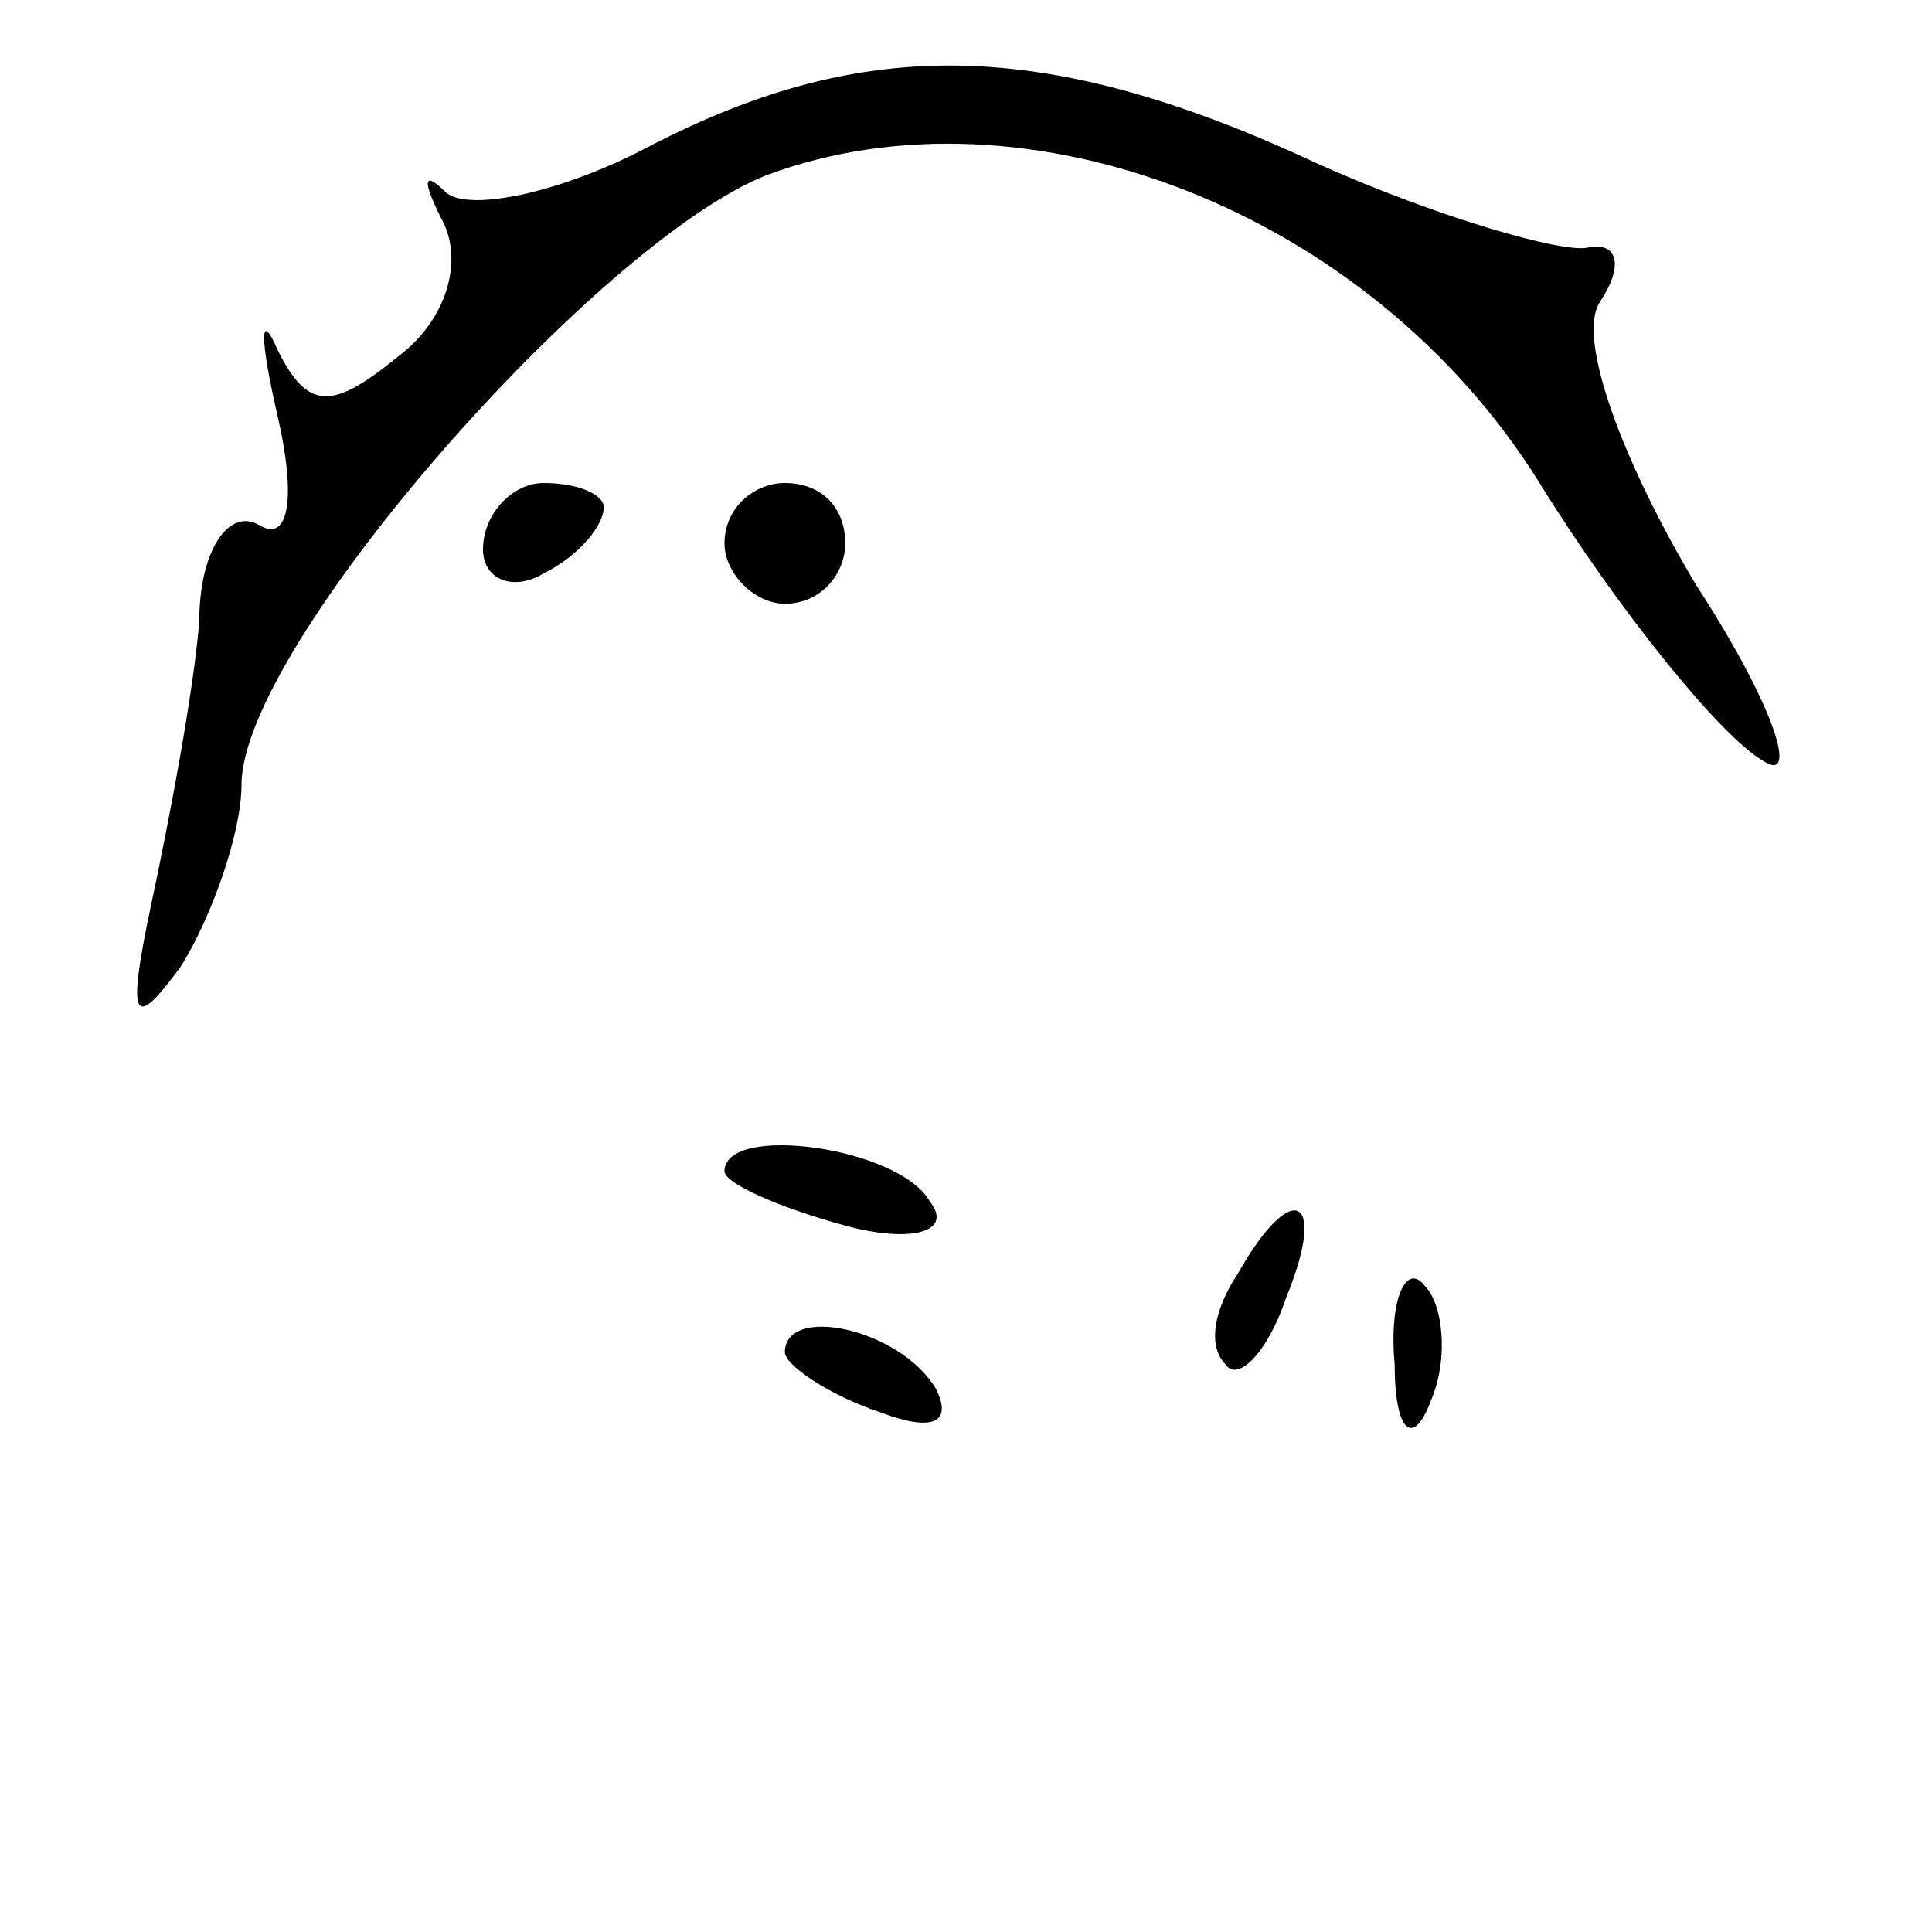 <?xml version="1.0" standalone="no"?>
<!DOCTYPE svg PUBLIC "-//W3C//DTD SVG 20010904//EN"
 "http://www.w3.org/TR/2001/REC-SVG-20010904/DTD/svg10.dtd">
<svg version="1.0" xmlns="http://www.w3.org/2000/svg"
 width="32pt" height="32pt" viewBox="0 0 32 32"
 preserveAspectRatio="xMidYMid meet">
<g transform="translate(0,32) scale(0.1,-0.1)"
fill="#000000" stroke="none">
<path fill="#000000" stroke="none" d="M108 296 c-15 -8 -30 -11 -34 -8 -4 4
-4 2 -1 -4 4 -7 1 -17 -7 -23 -11 -9 -15 -9 -20 1 -3 7 -3 2 0 -11 3 -13 2
-21 -3 -18 -5 3 -10 -4 -10 -16 -1 -12 -5 -33 -8 -47 -4 -19 -3 -21 5 -10 5 8
10 22 10 30 0 23 59 90 87 101 43 16 100 -6 128 -51 13 -21 30 -42 37 -46 6
-4 2 9 -11 29 -12 20 -20 41 -16 47 4 6 3 10 -2 9 -4 -1 -25 5 -45 14 -45 21
-75 21 -110 3z"/>
<path fill="#000000" stroke="none" d="M80 229 c0 -5 5 -7 10 -4 6 3 10 8 10
11 0 2 -4 4 -10 4 -5 0 -10 -5 -10 -11z"/>
<path fill="#000000" stroke="none" d="M120 230 c0 -5 5 -10 10 -10 6 0 10 5
10 10 0 6 -4 10 -10 10 -5 0 -10 -4 -10 -10z"/>
<path fill="#000000" stroke="none" d="M120 126 c0 -2 9 -6 20 -9 11 -3 18 -1
14 4 -5 9 -34 13 -34 5z"/>
<path fill="#000000" stroke="none" d="M205 109 c-4 -6 -5 -12 -2 -15 2 -3 7
2 10 11 7 17 1 20 -8 4z"/>
<path fill="#000000" stroke="none" d="M231 94 c0 -11 3 -14 6 -6 3 7 2 16 -1
19 -3 4 -6 -2 -5 -13z"/>
<path fill="#000000" stroke="none" d="M130 96 c0 -2 7 -7 16 -10 8 -3 12 -2
9 4 -6 10 -25 14 -25 6z"/>
</g>
</svg>
